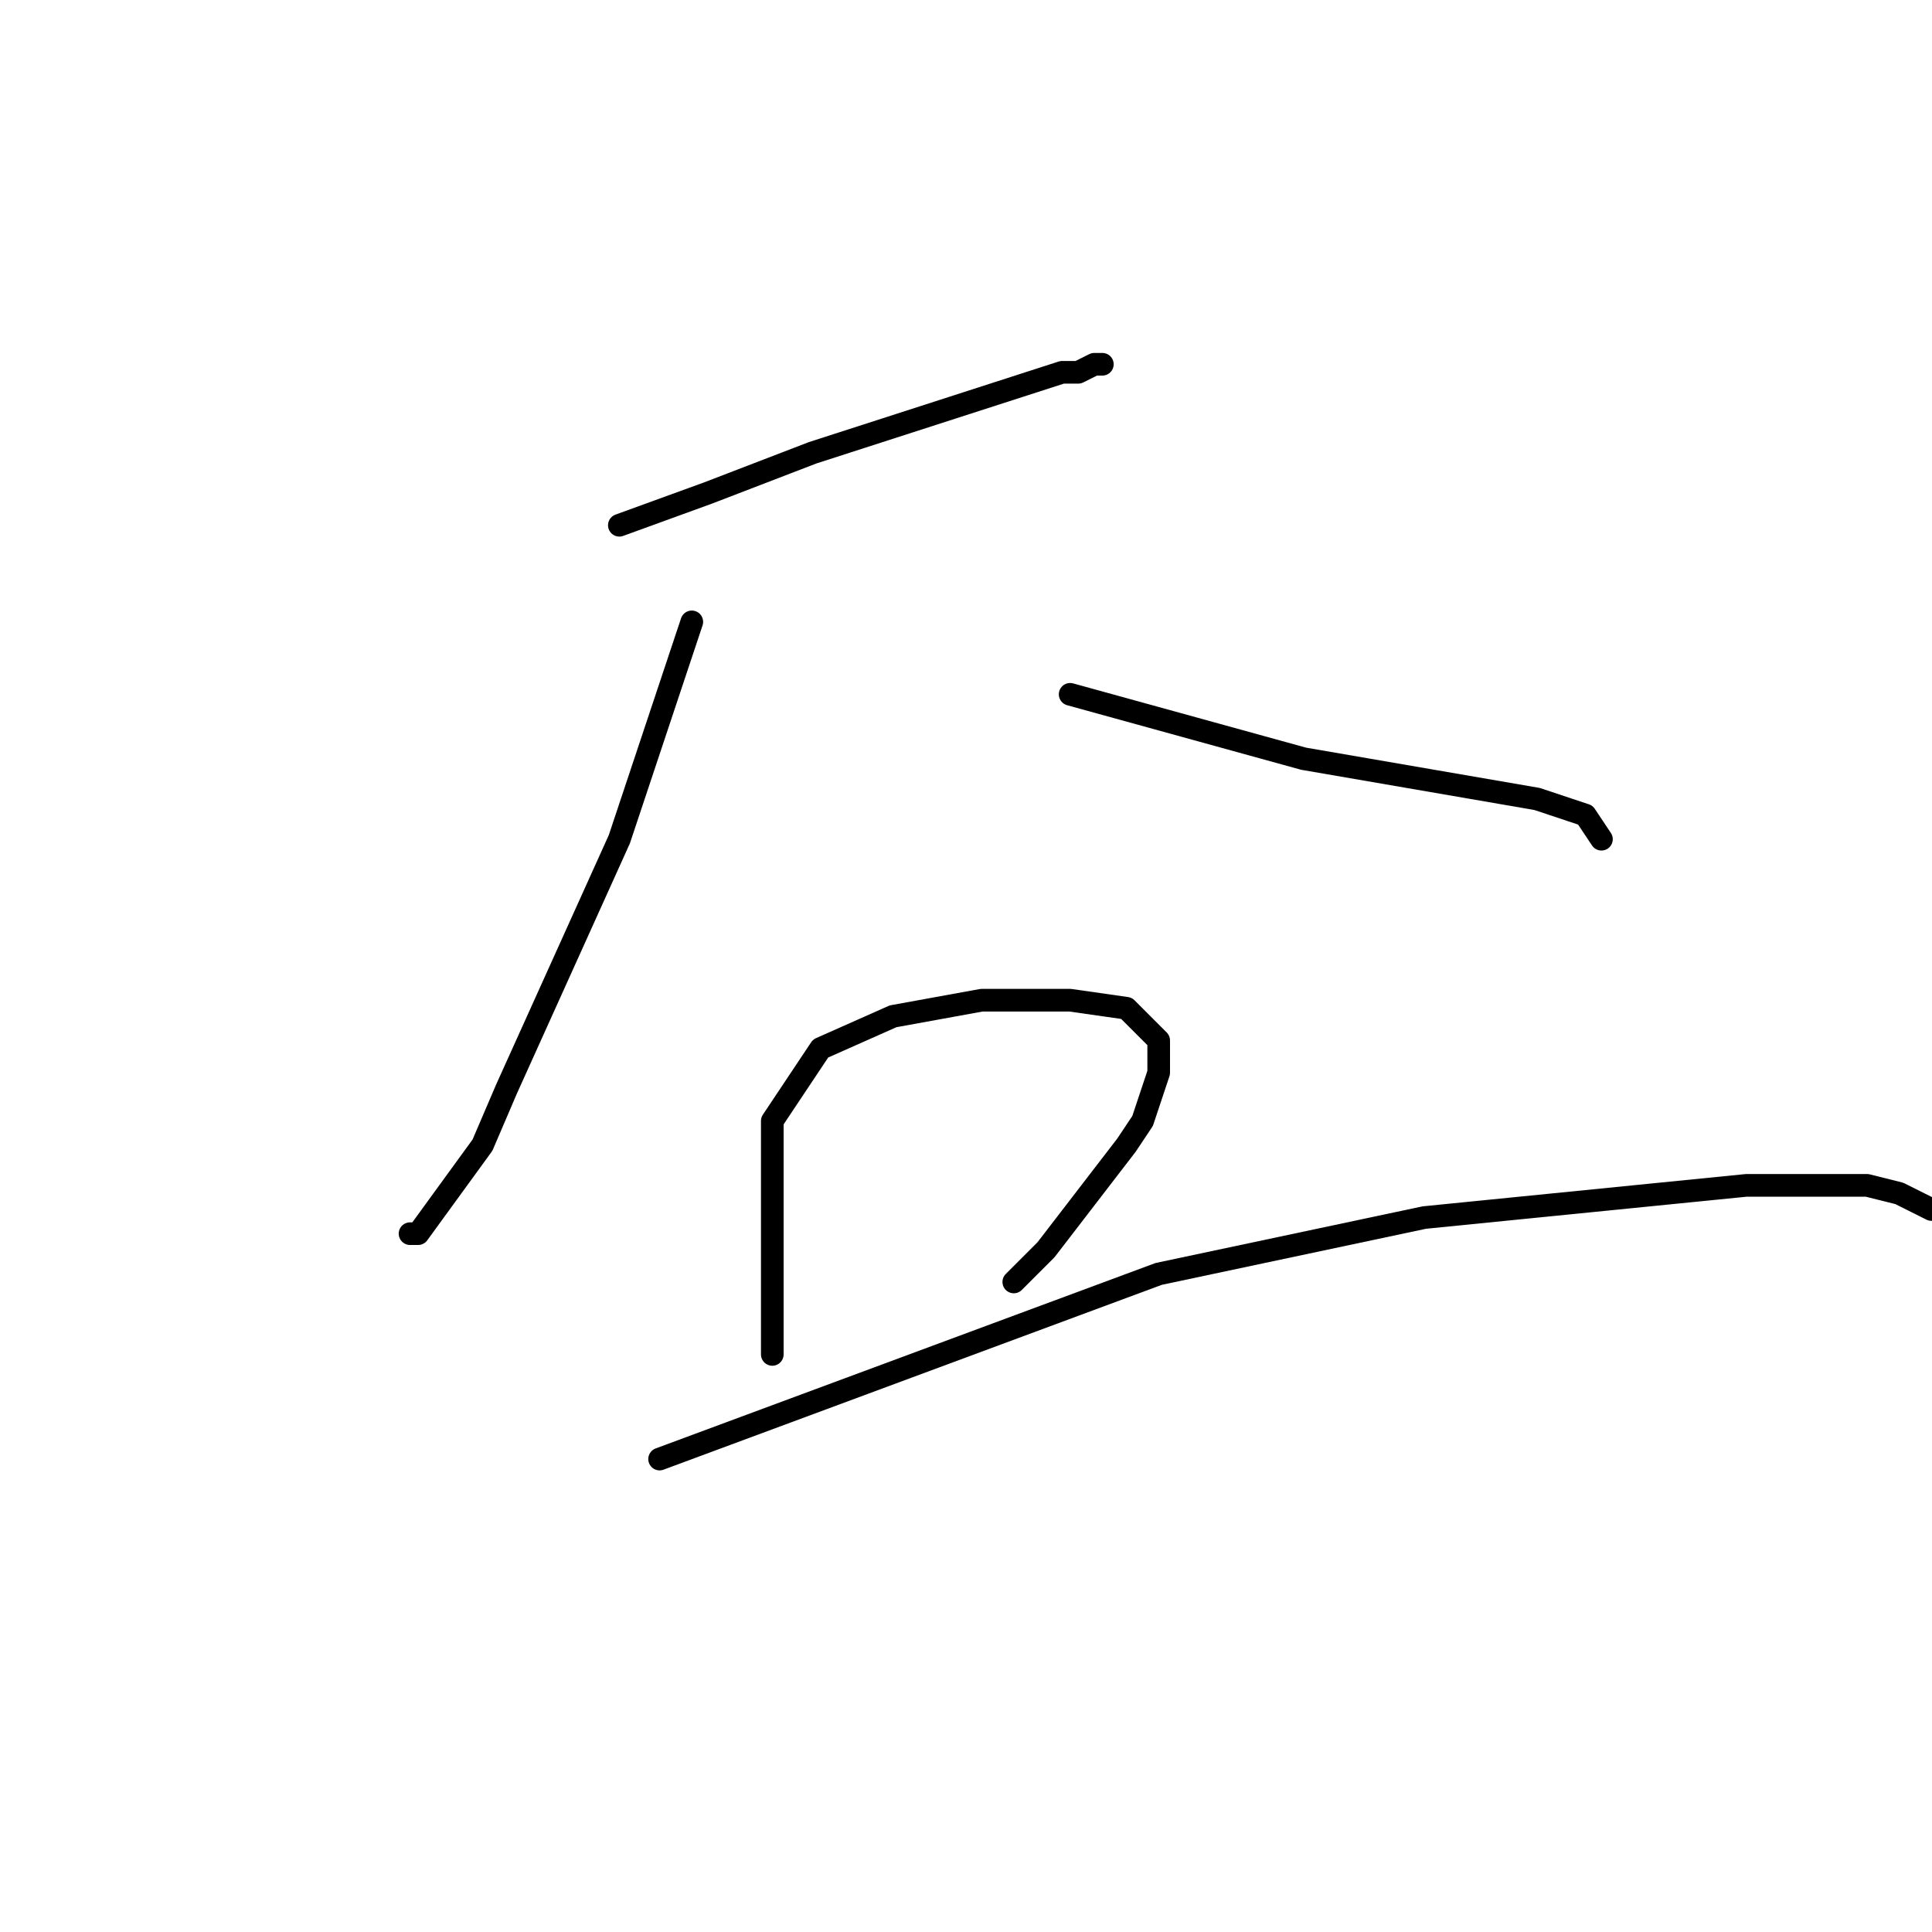 <?xml version="1.0" standalone="no"?>
    <svg width="256" height="256" xmlns="http://www.w3.org/2000/svg" version="1.1">
    <polyline stroke="black" stroke-width="3" stroke-linecap="round" fill="transparent" stroke-linejoin="round" points="82.067 69.6 93.8 65.333 107.667 60 140.733 49.333 142.867 49.333 145 48.267 146.067 48.267 146.067 48.267 " />
        <polyline stroke="black" stroke-width="3" stroke-linecap="round" fill="transparent" stroke-linejoin="round" points="91.667 82.4 82.067 111.2 67.133 144.267 63.933 151.733 55.4 163.467 54.333 163.467 54.333 163.467 " />
        <polyline stroke="black" stroke-width="3" stroke-linecap="round" fill="transparent" stroke-linejoin="round" points="141.8 92 172.733 100.533 203.667 105.867 210.067 108 212.2 111.2 212.2 111.2 " />
        <polyline stroke="black" stroke-width="3" stroke-linecap="round" fill="transparent" stroke-linejoin="round" points="102.333 178.4 102.333 179.467 102.333 178.4 102.333 166.667 102.333 161.333 102.333 156 102.333 148.533 108.733 138.933 118.333 134.667 130.067 132.533 141.8 132.533 149.267 133.6 153.533 137.867 153.533 142.133 151.4 148.533 149.267 151.733 138.6 165.6 134.333 169.867 134.333 169.867 " />
        <polyline stroke="black" stroke-width="3" stroke-linecap="round" fill="transparent" stroke-linejoin="round" points="87.4 193.333 153.533 168.8 188.733 161.333 231.4 157.067 247.4 157.067 251.667 158.133 255.933 160.267 255.933 160.267 " />
        </svg>